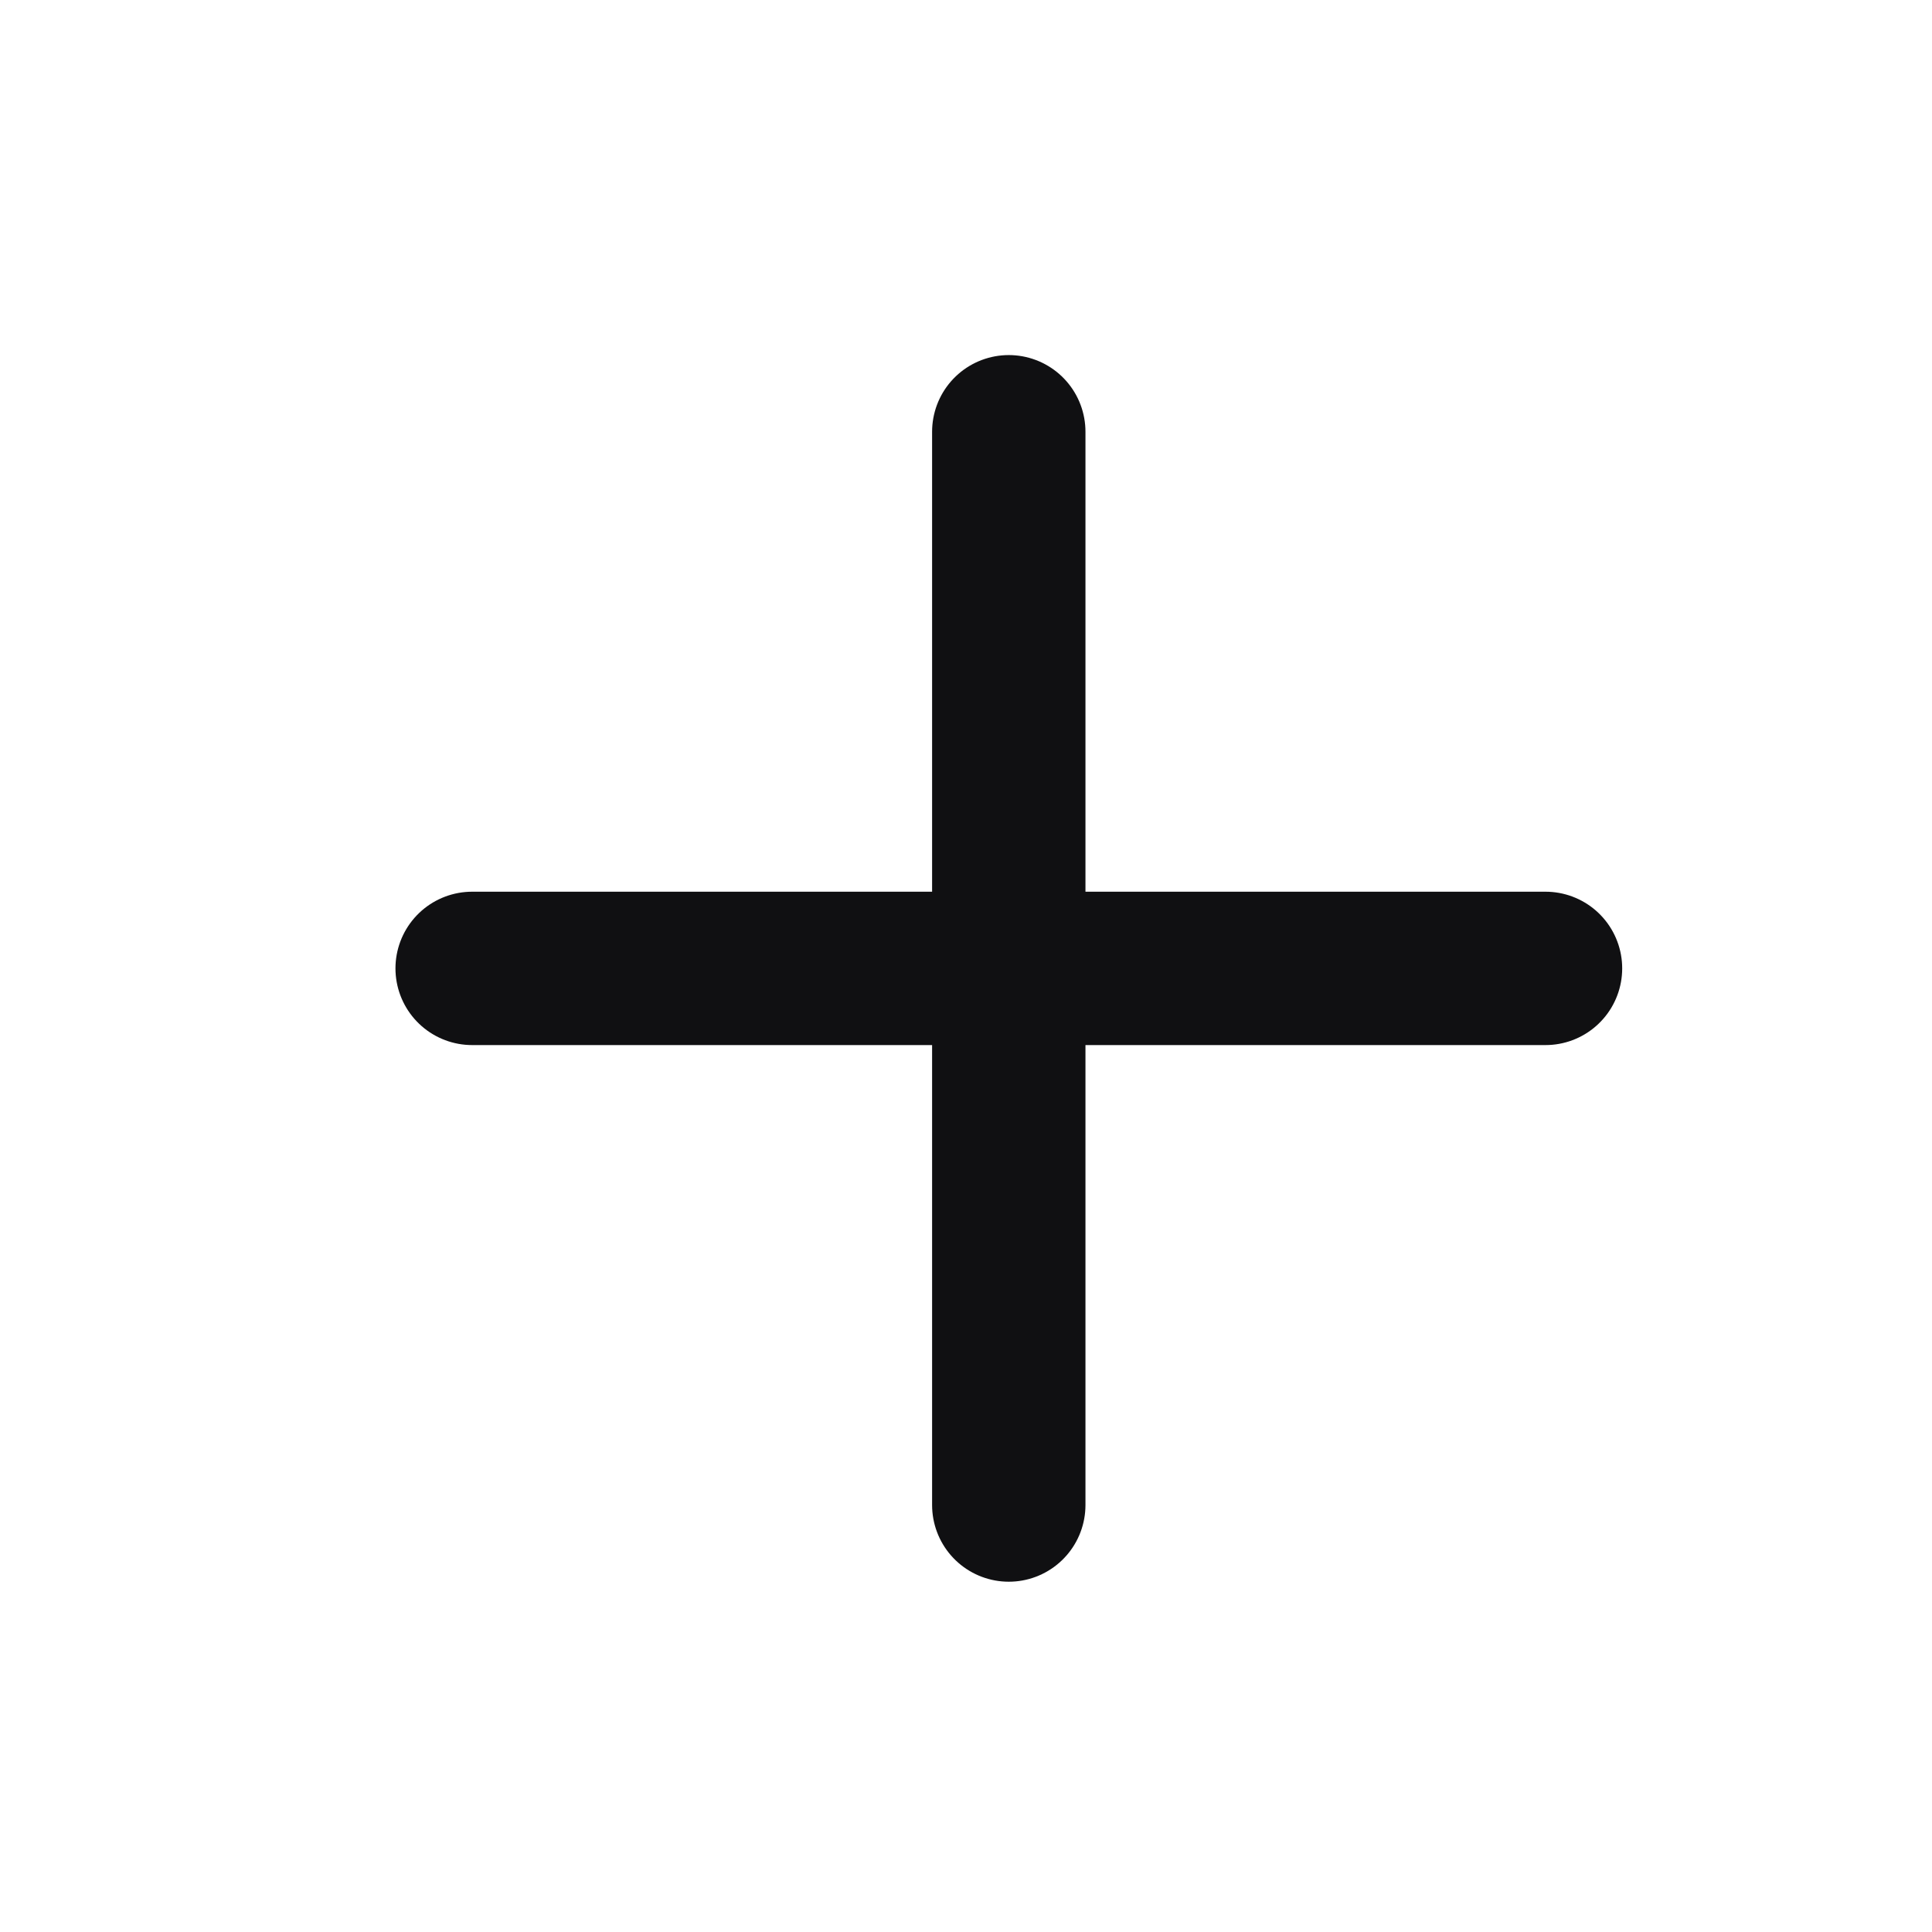 <svg width="21" height="21" viewBox="0 0 21 21" fill="none" xmlns="http://www.w3.org/2000/svg">
<path d="M10.965 4.693V16.359M5.132 10.526H16.799" stroke="#101012" stroke-width="1.667" stroke-linecap="round" stroke-linejoin="round"/>
</svg>
